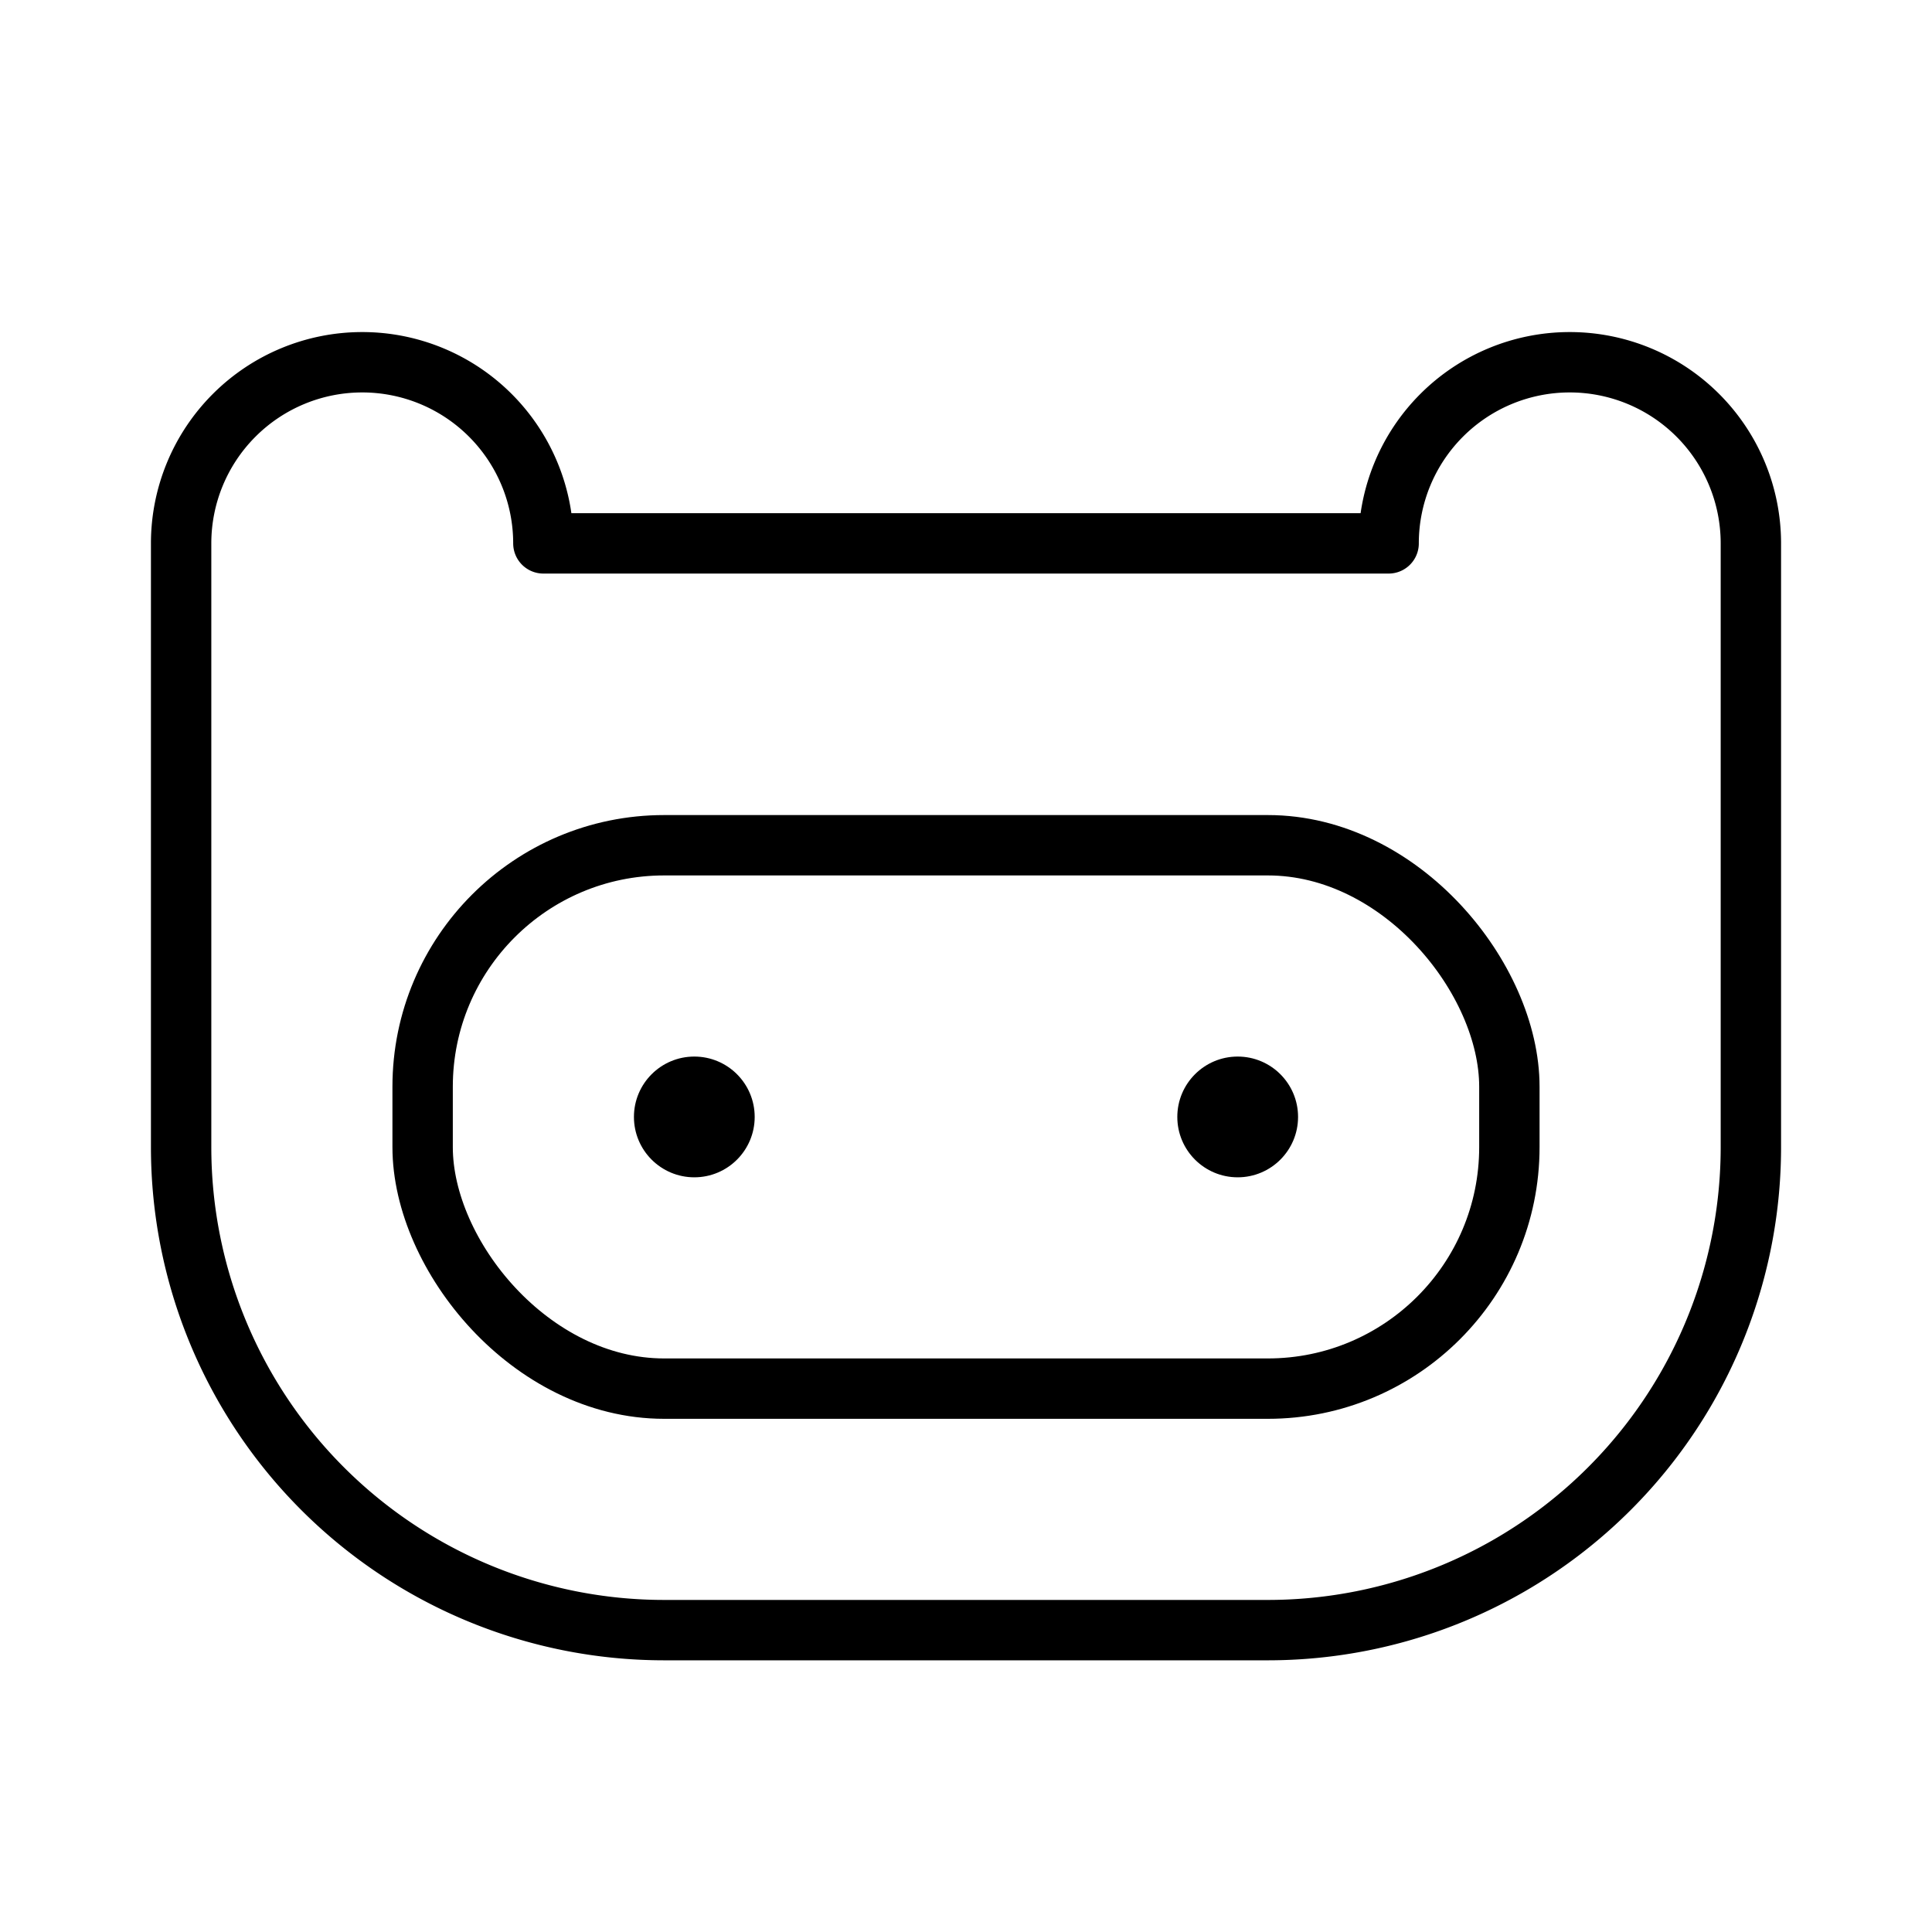 <svg xmlns="http://www.w3.org/2000/svg" viewBox="0 0 256 256"><rect width="256" height="256" fill="none"/><rect x="56" y="112" width="144" height="72" rx="32" fill="none" stroke="currentColor" stroke-linecap="round" stroke-linejoin="round" stroke-width="8"/><path d="M24,72a24,24,0,0,1,48,0H184a24,24,0,0,1,48,0v80a64,64,0,0,1-64,64H88a64,64,0,0,1-64-64Z" fill="none" stroke="currentColor" stroke-linecap="round" stroke-linejoin="round" stroke-width="8"/><circle cx="92" cy="148" r="8"/><circle cx="164" cy="148" r="8"/></svg>